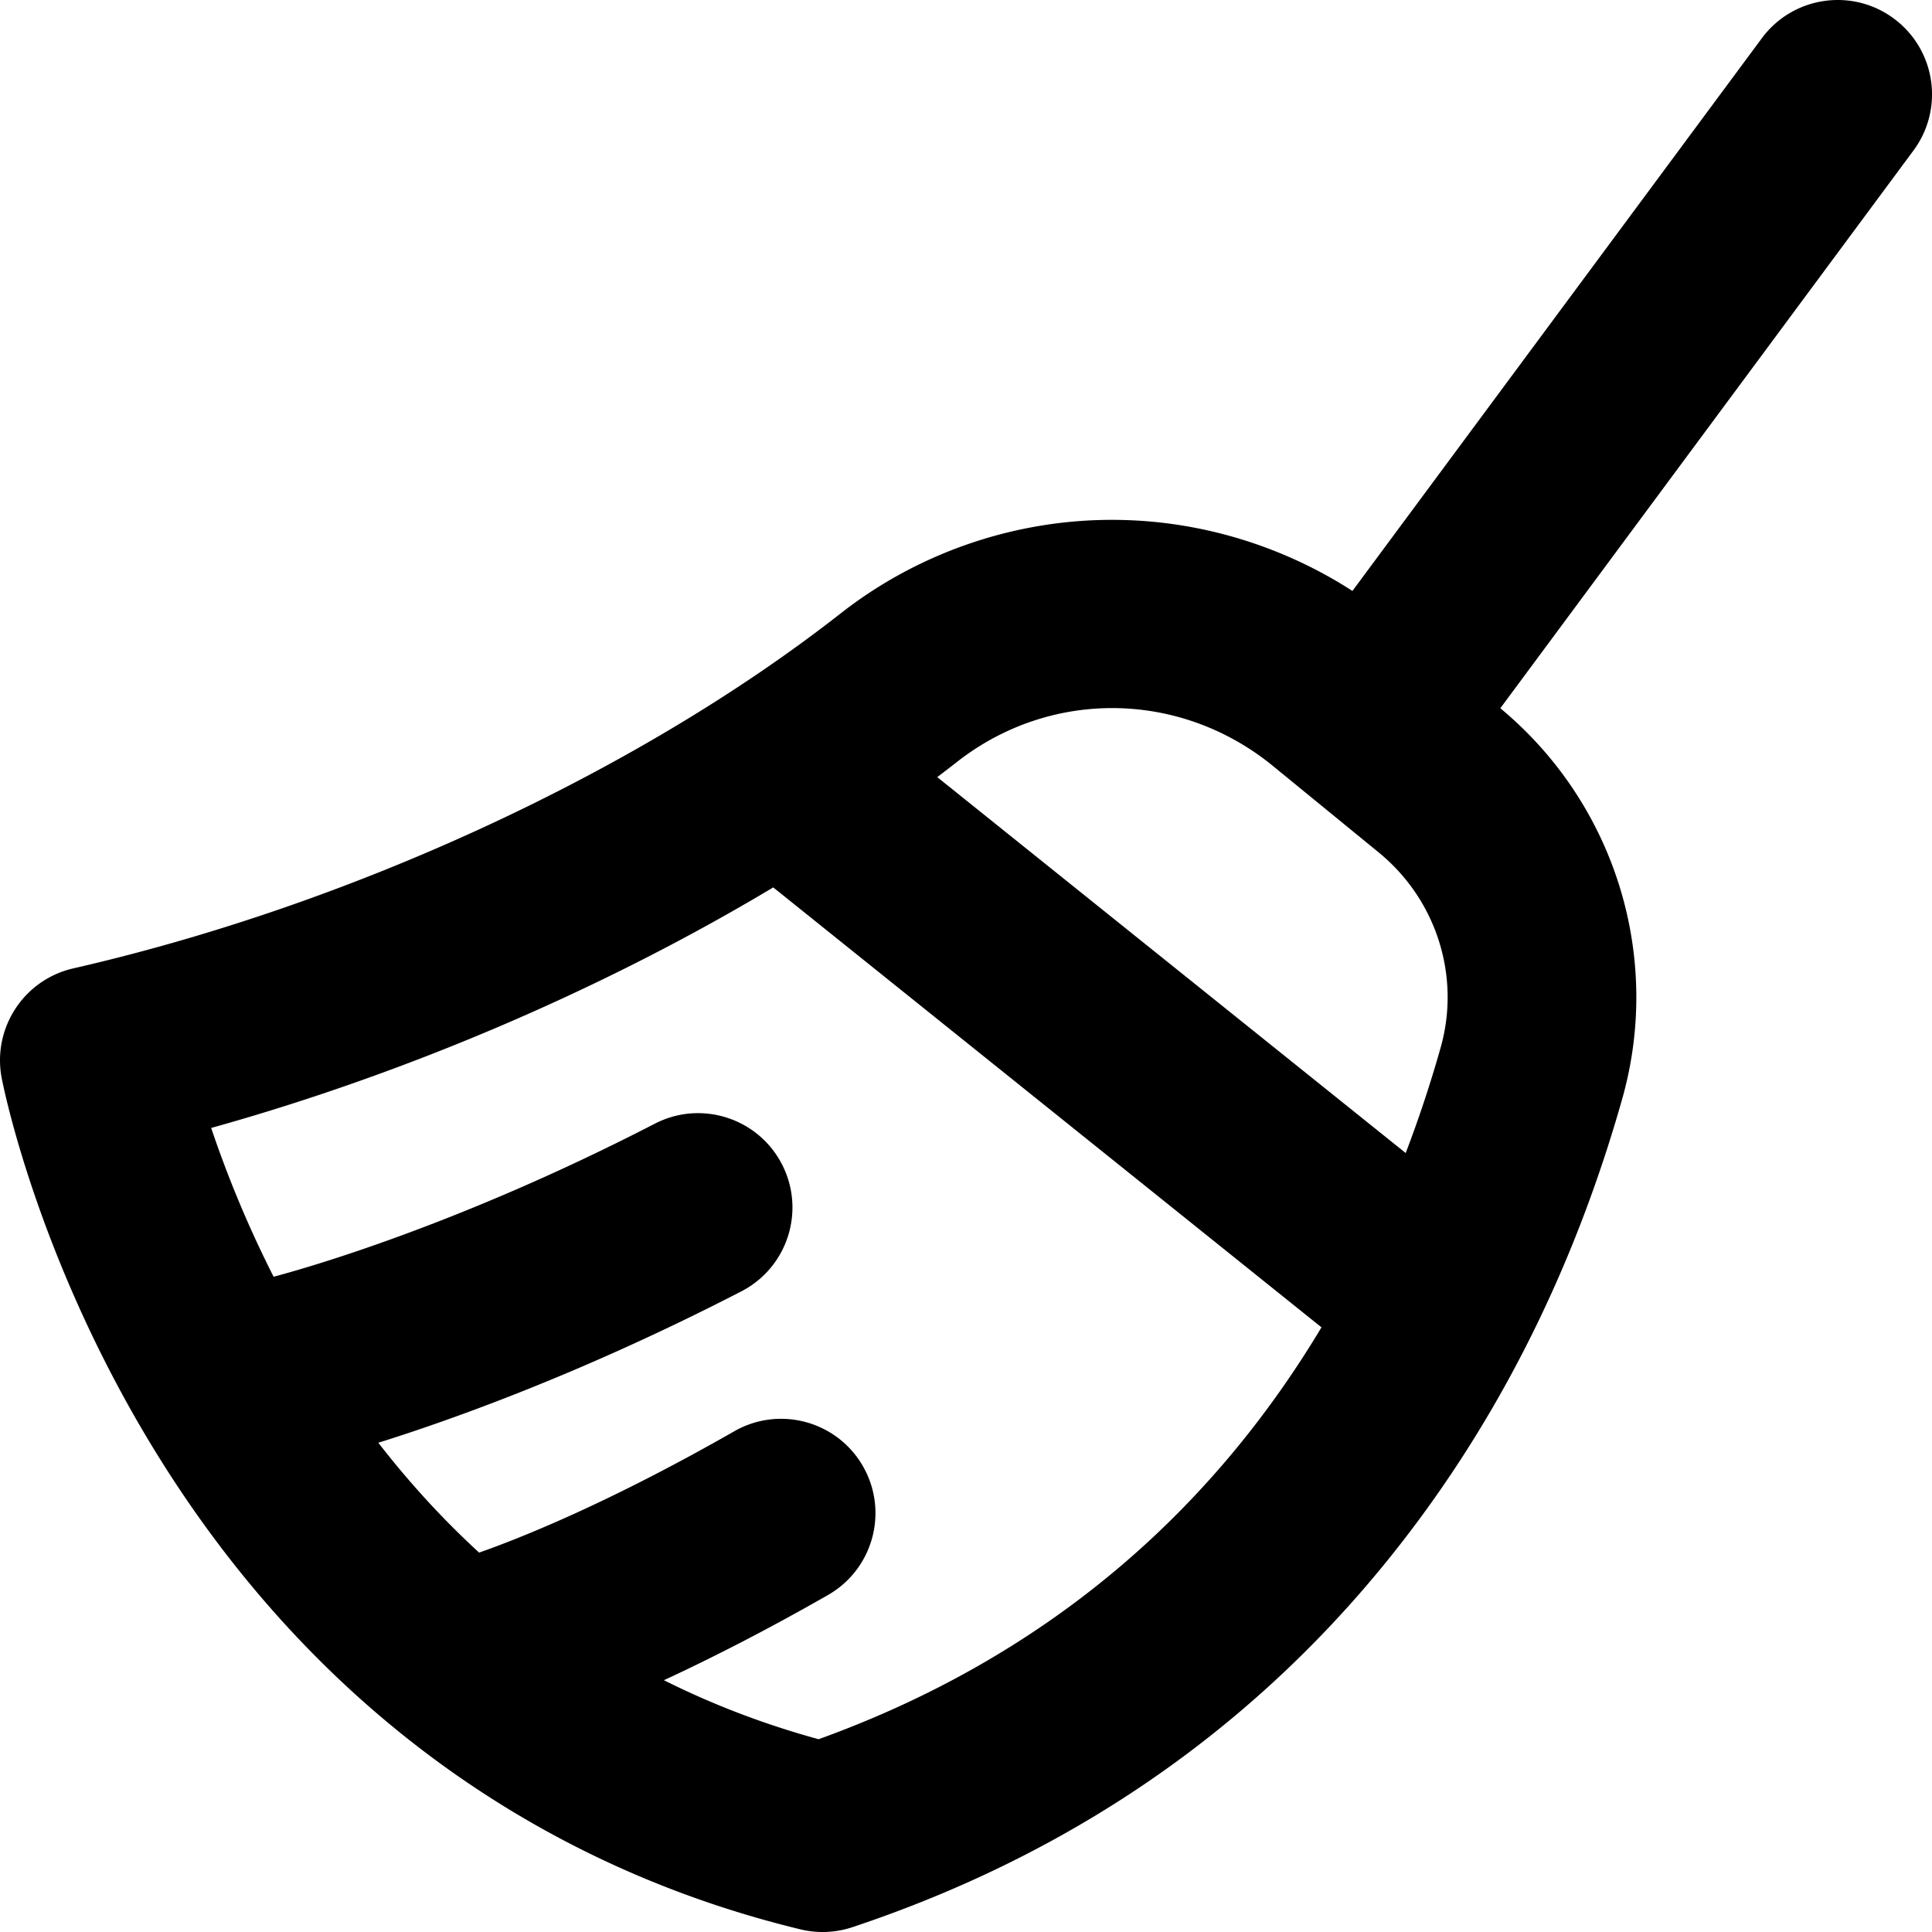 <svg xmlns="http://www.w3.org/2000/svg" viewBox="0 0 512 512"><path d="M501.884 4.913c-11.095-8.219-26.751-5.886-34.97 5.208L358.406 156.607c-18.474-11.921-40.123-18.548-62.201-18.83-26.519-.359-52.595 8.461-73.426 24.782-53.654 42.035-129.675 77.203-203.355 94.074-13.12 3.004-21.506 15.855-18.973 29.074.361 1.884 9.186 46.708 39.271 96.583 40.323 66.846 99.936 111.457 172.396 129.009a25.005 25.005 0 0 0 13.792-.58c56.721-18.907 104.003-51.092 140.533-95.66 28.81-35.149 50.162-76.82 63.462-123.856 10.69-37.801-1.992-78.334-32.3-103.513L507.092 39.882c8.218-11.094 5.887-26.751-5.208-34.969zm-164.551 198.07l28.019 22.904c15.327 12.529 21.779 32.827 16.439 51.711a329.419 329.419 0 0 1-9.264 27.968l-124.143-99.621a411.265 411.265 0 0 0 5.23-4.027c24.779-19.412 59.206-18.974 83.719 1.065zM216.938 460.911c-14.418-3.953-28.085-9.177-40.992-15.639 12.222-5.662 26.792-13.039 43.46-22.564 11.988-6.85 16.153-22.122 9.303-34.109s-22.121-16.154-34.109-9.303c-33.161 18.949-56.542 28.264-67.628 32.16-9.53-8.746-18.441-18.451-26.714-29.113 19.712-6.172 54.499-18.596 96.212-40.125 12.269-6.333 17.082-21.412 10.749-33.682-6.333-12.269-21.412-17.083-33.682-10.749-52.466 27.079-93.225 38.505-101.027 40.561a297.028 297.028 0 0 1-16.545-39.426c52.047-14.518 104.112-36.889 148.95-63.751l145.289 116.59c-26.077 43.574-67.491 85.407-133.266 109.15z"/></svg>
